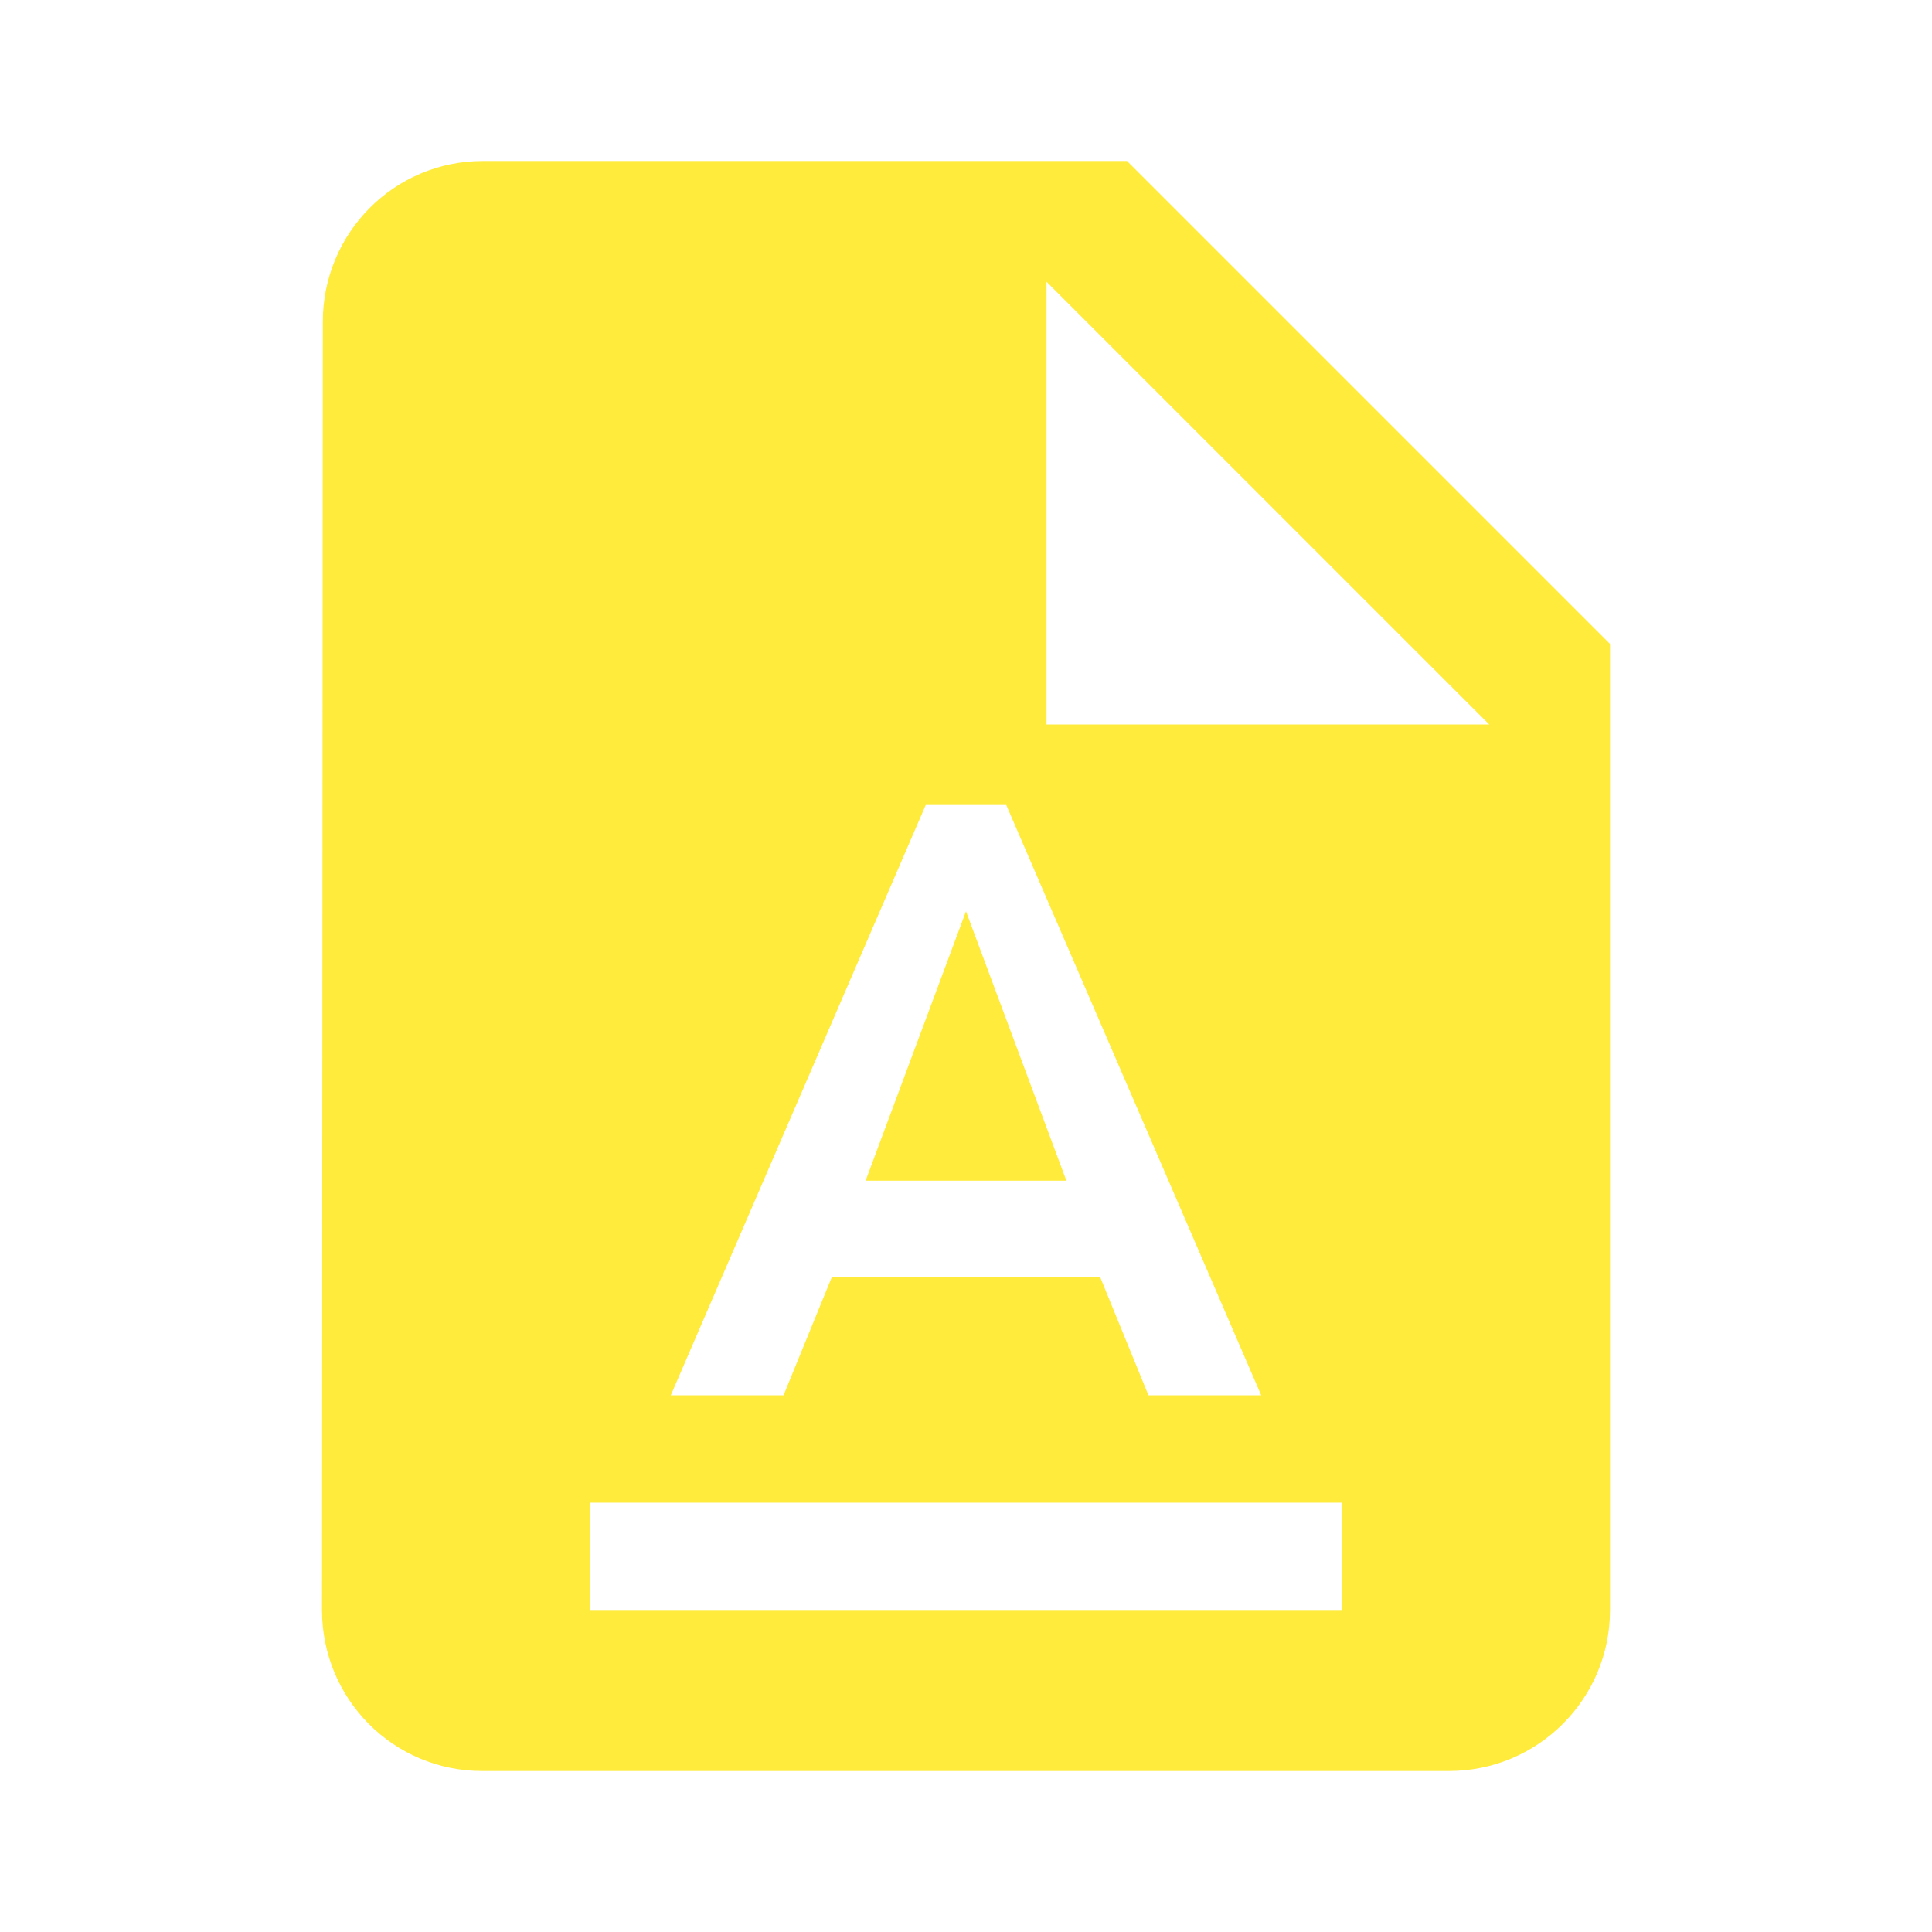 <svg xmlns="http://www.w3.org/2000/svg" fill="#FFEB3B" viewBox="0 0 48 48"><path d="m12 4c-2.21 0-3.98 1.79-3.98 4l-.02 32c0 2.21 1.77 4 3.98 4h24.02c2.21 0 4-1.79 4-4v-24l-12-12h-16m14 3l11 11h-11v-11m-3 13h2l6.334 14.666h-2.801l-1.199-2.934h-6.668l-1.199 2.934h-2.801l6.334-14.666m1 2.641l-2.494 6.693h4.988l-2.494-6.693m-9.334 14.693h18.668v2.666h-18.668v-2.666"/></svg>